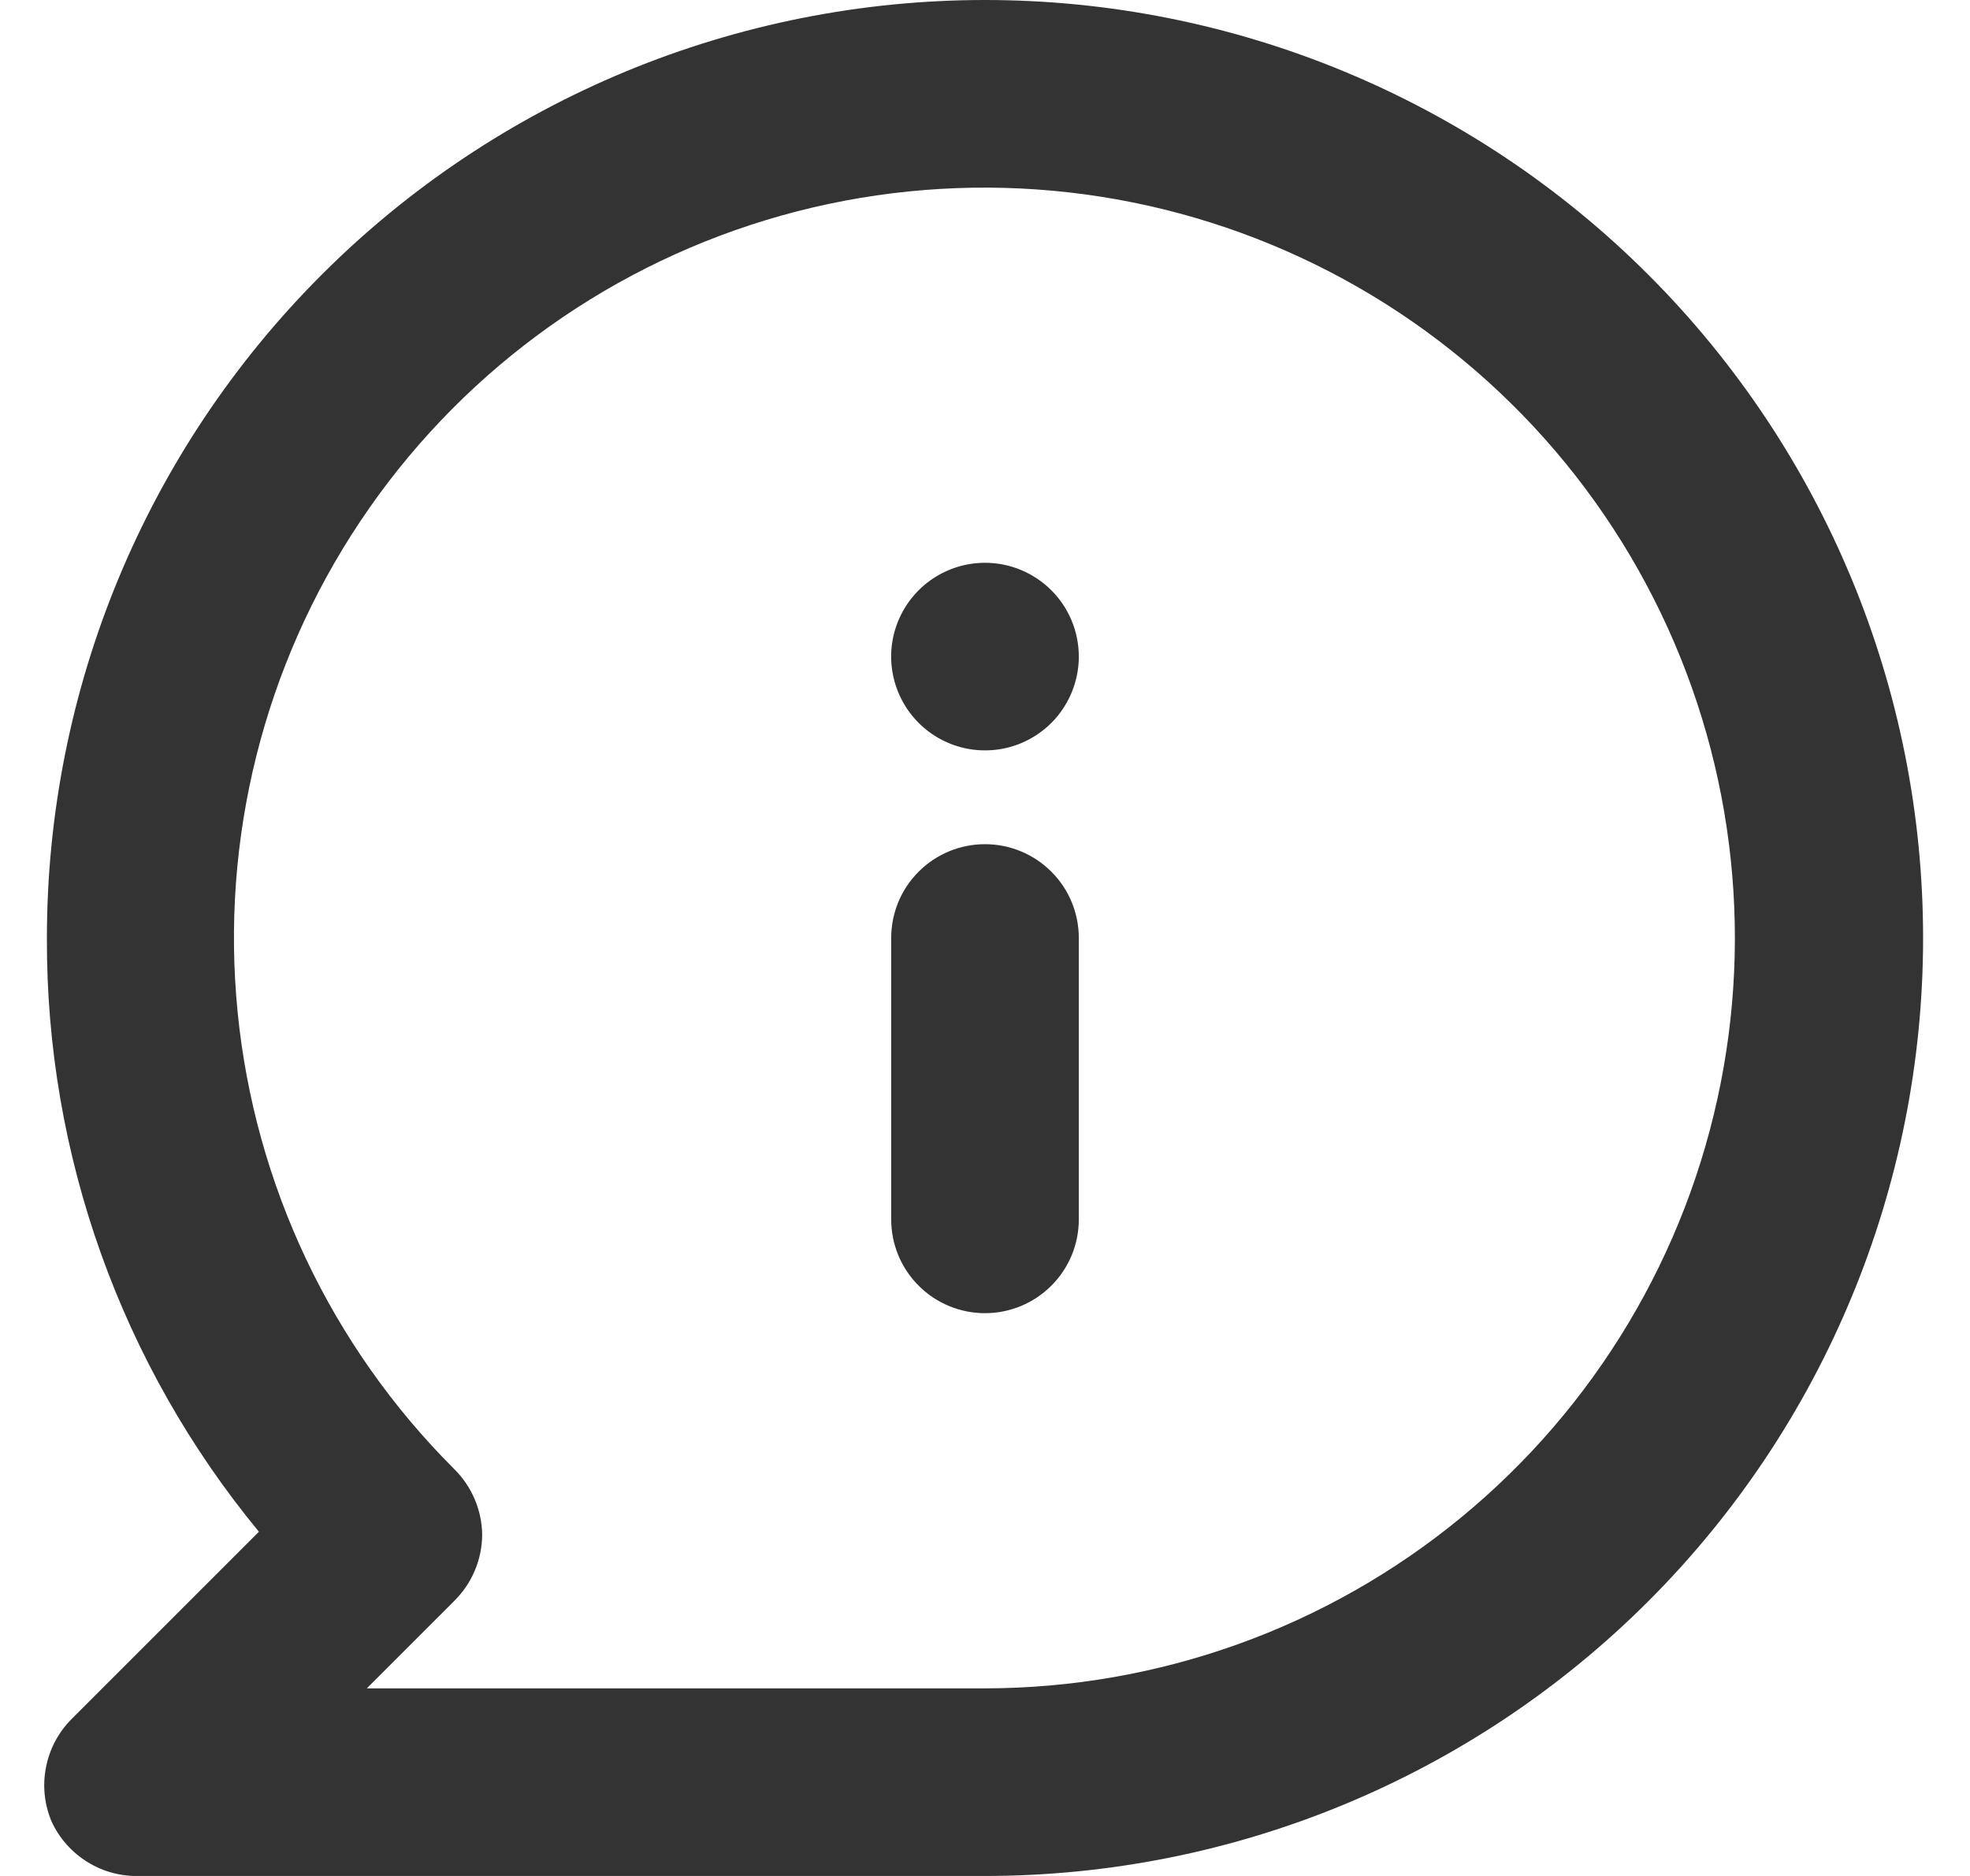 <svg width="21" height="20" viewBox="0 0 21 20" fill="none" xmlns="http://www.w3.org/2000/svg">
<path d="M10.5 9C10.235 9 9.98 9.105 9.793 9.293C9.605 9.48 9.5 9.735 9.5 10V13C9.5 13.265 9.605 13.52 9.793 13.707C9.98 13.895 10.235 14 10.5 14C10.765 14 11.019 13.895 11.207 13.707C11.395 13.52 11.5 13.265 11.5 13V10C11.5 9.735 11.395 9.48 11.207 9.293C11.019 9.105 10.765 9 10.5 9ZM10.5 6C10.302 6 10.109 6.059 9.944 6.169C9.78 6.278 9.652 6.435 9.576 6.617C9.5 6.8 9.48 7.001 9.519 7.195C9.558 7.389 9.653 7.567 9.793 7.707C9.933 7.847 10.111 7.942 10.305 7.981C10.499 8.019 10.7 8 10.883 7.924C11.065 7.848 11.222 7.72 11.331 7.556C11.441 7.391 11.5 7.198 11.5 7C11.5 6.735 11.395 6.48 11.207 6.293C11.019 6.105 10.765 6 10.5 6ZM10.5 0C9.187 0 7.886 0.259 6.673 0.761C5.46 1.264 4.357 2 3.429 2.929C1.553 4.804 0.5 7.348 0.5 10C0.491 12.309 1.291 14.549 2.76 16.33L0.76 18.33C0.621 18.471 0.527 18.649 0.49 18.843C0.452 19.037 0.473 19.238 0.55 19.42C0.633 19.6 0.768 19.751 0.937 19.854C1.106 19.958 1.302 20.008 1.5 20H10.5C13.152 20 15.696 18.946 17.571 17.071C19.446 15.196 20.5 12.652 20.5 10C20.5 7.348 19.446 4.804 17.571 2.929C15.696 1.054 13.152 0 10.5 0ZM10.5 18H3.91L4.84 17.07C4.934 16.977 5.01 16.867 5.061 16.745C5.113 16.623 5.139 16.492 5.14 16.36C5.136 16.096 5.028 15.845 4.84 15.66C3.53 14.352 2.715 12.63 2.533 10.789C2.35 8.947 2.812 7.099 3.839 5.56C4.866 4.02 6.396 2.884 8.166 2.346C9.937 1.808 11.84 1.9 13.55 2.607C15.26 3.314 16.673 4.592 17.546 6.224C18.42 7.856 18.701 9.74 18.341 11.555C17.981 13.37 17.003 15.005 15.573 16.18C14.144 17.355 12.351 17.998 10.5 18Z" fill="#333333"/>
</svg>
